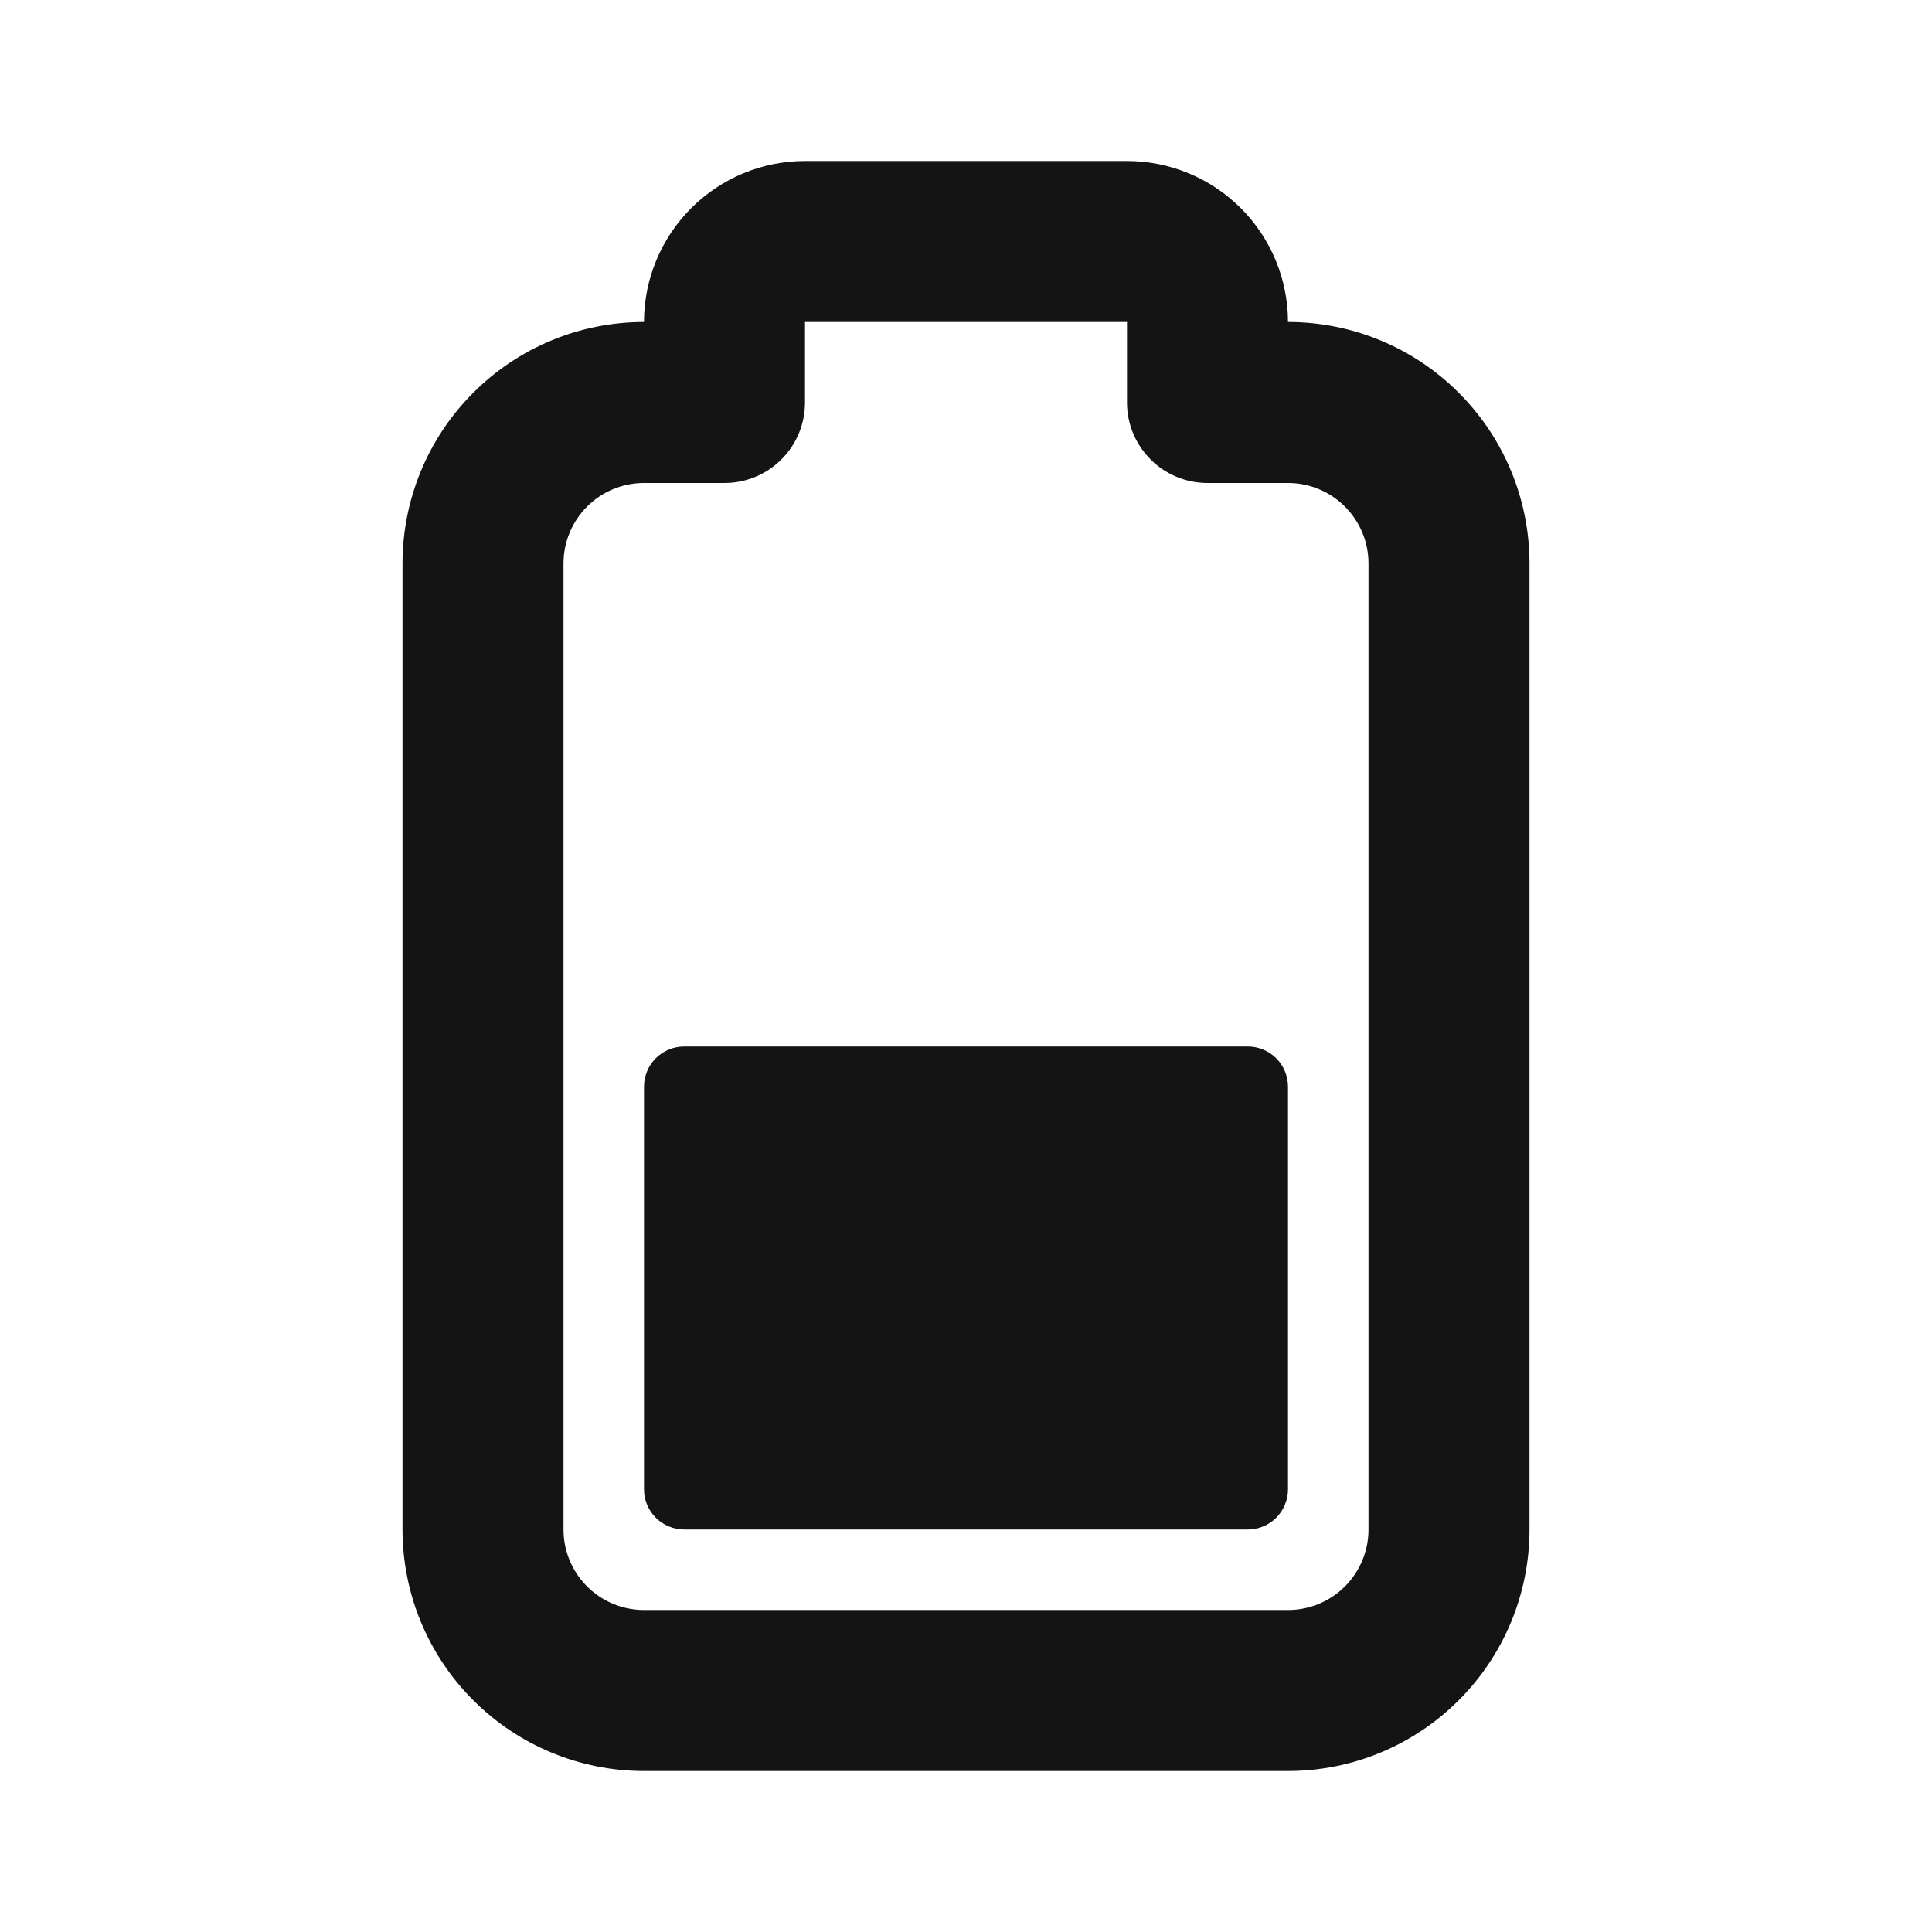 <svg width="24" height="24" viewBox="0 0 24 24" fill="none" xmlns="http://www.w3.org/2000/svg">
<path d="M16 4C16 3.47 15.789 2.961 15.414 2.586C15.039 2.211 14.53 2 14 2H10C9.47 2 8.961 2.211 8.586 2.586C8.211 2.961 8 3.47 8 4C7.204 4 6.441 4.316 5.879 4.879C5.316 5.441 5 6.204 5 7V19C5 19.796 5.316 20.559 5.879 21.121C6.441 21.684 7.204 22 8 22H16C16.796 22 17.559 21.684 18.121 21.121C18.684 20.559 19 19.796 19 19V7C19 6.204 18.684 5.441 18.121 4.879C17.559 4.316 16.796 4 16 4ZM17 19C17 19.265 16.895 19.52 16.707 19.707C16.52 19.895 16.265 20 16 20H8C7.735 20 7.48 19.895 7.293 19.707C7.105 19.52 7 19.265 7 19V7C7 6.735 7.105 6.48 7.293 6.293C7.48 6.105 7.735 6 8 6H9C9.265 6 9.52 5.895 9.707 5.707C9.895 5.52 10 5.265 10 5V4H14V5C14 5.265 14.105 5.52 14.293 5.707C14.48 5.895 14.735 6 15 6H16C16.265 6 16.52 6.105 16.707 6.293C16.895 6.48 17 6.735 17 7V19ZM15.5 13H8.5C8.367 13 8.24 13.053 8.146 13.146C8.053 13.24 8 13.367 8 13.5V18.5C8 18.633 8.053 18.76 8.146 18.854C8.24 18.947 8.367 19 8.5 19H15.5C15.633 19 15.76 18.947 15.854 18.854C15.947 18.76 16 18.633 16 18.5V13.5C16 13.367 15.947 13.24 15.854 13.146C15.76 13.053 15.633 13 15.5 13Z" fill="#141414"/>
</svg>
